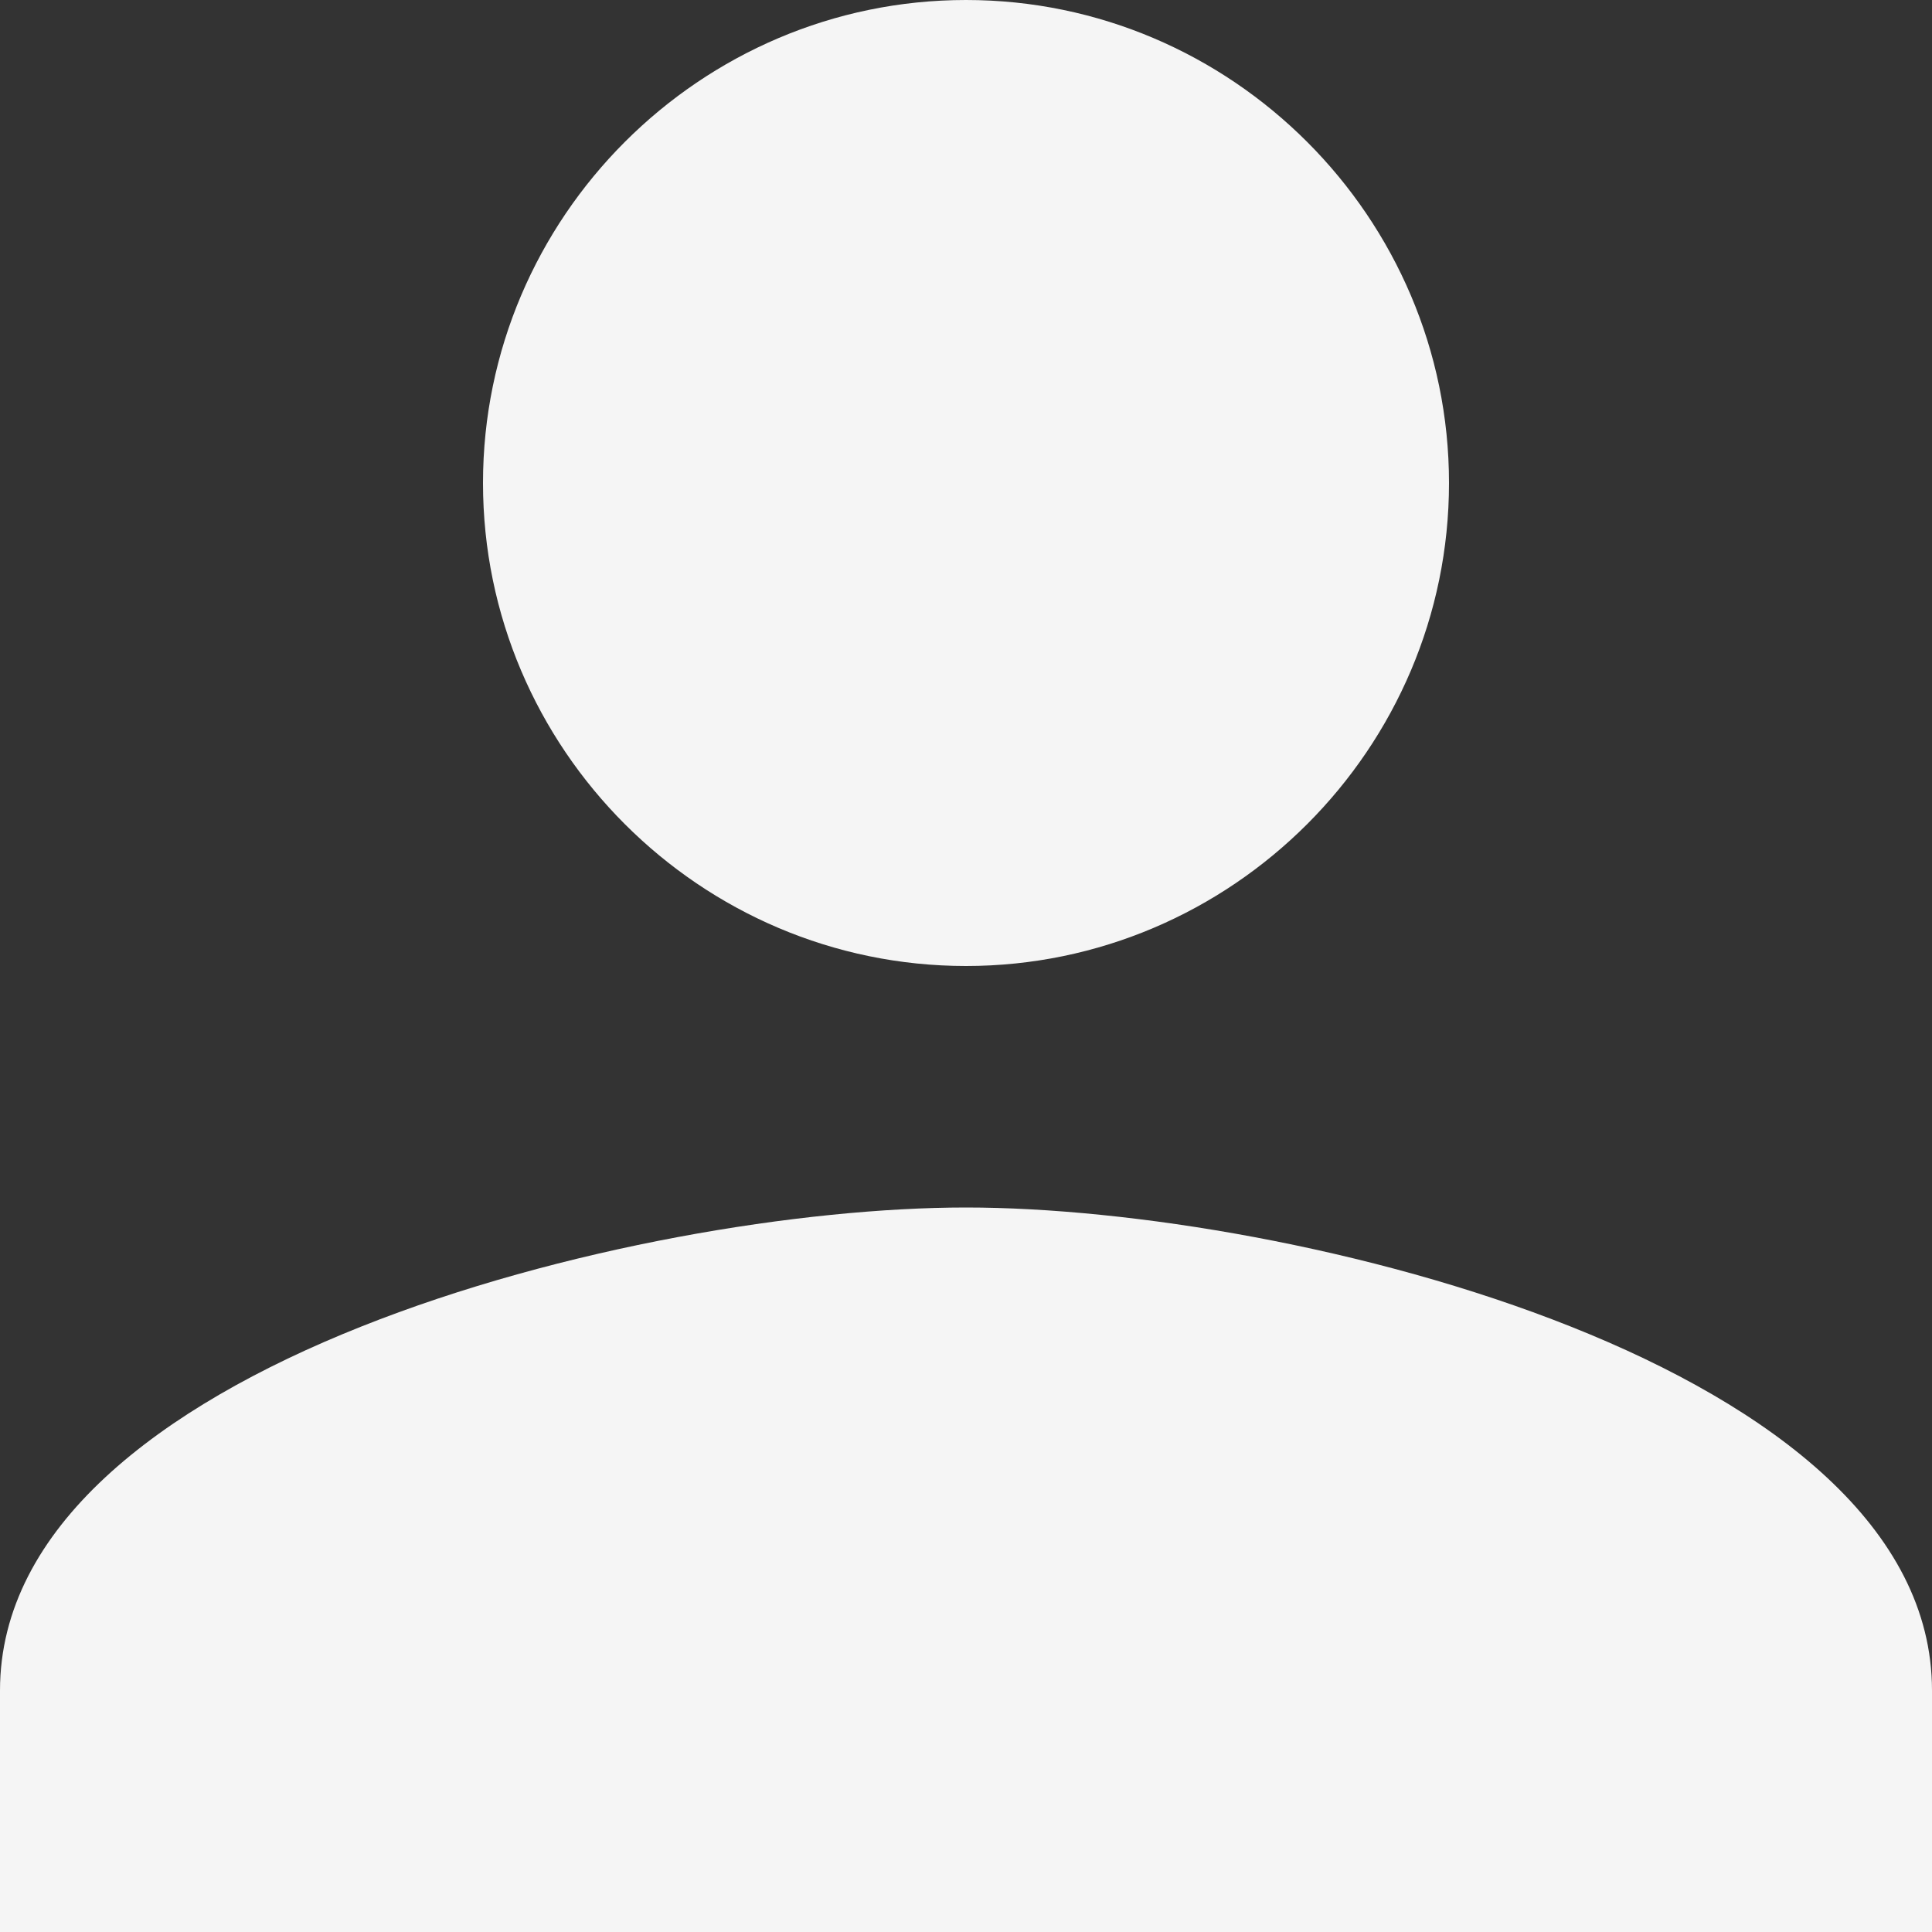 <?xml version="1.0" encoding="UTF-8" standalone="no"?>
<svg width="11px" height="11px" viewBox="0 0 11 11" version="1.1" xmlns="http://www.w3.org/2000/svg" xmlns:xlink="http://www.w3.org/1999/xlink">
    <rect x="0" y="0" width="11" height="11" fill="#333333" stroke="none"/>
    <!-- Generator: Sketch 3.7.2 (28276) - http://www.bohemiancoding.com/sketch -->
    <title>person</title>
    <desc>Created with Sketch.</desc>
    <defs></defs>
    <g id="Welcome" stroke="none" stroke-width="1" fill="none" fill-rule="evenodd">
        <g id="Desktop" transform="translate(-68, -1538)" fill="#F5F5F5">
            <g id="Projects" transform="translate(-11, 1437)">
                <g id="Project-1" transform="translate(72, 98)">
                    <g id="Group" transform="translate(1, 0)">
                        <g id="person" transform="translate(6, 3)">
                            <path d="M5.5,5.5 C7.013,5.5 8.25,4.263 8.25,2.75 C8.25,1.238 7.013,0 5.5,0 C3.987,0 2.75,1.238 2.75,2.75 C2.75,4.263 3.987,5.5 5.5,5.5 L5.5,5.5 Z M5.5,6.875 C3.644,6.875 0,7.769 0,9.625 L0,11 L11,11 L11,9.625 C11,7.769 7.356,6.875 5.5,6.875 L5.5,6.875 Z" id="Shape"></path>
                        </g>
                    </g>
                </g>
            </g>
        </g>
    </g>
</svg>